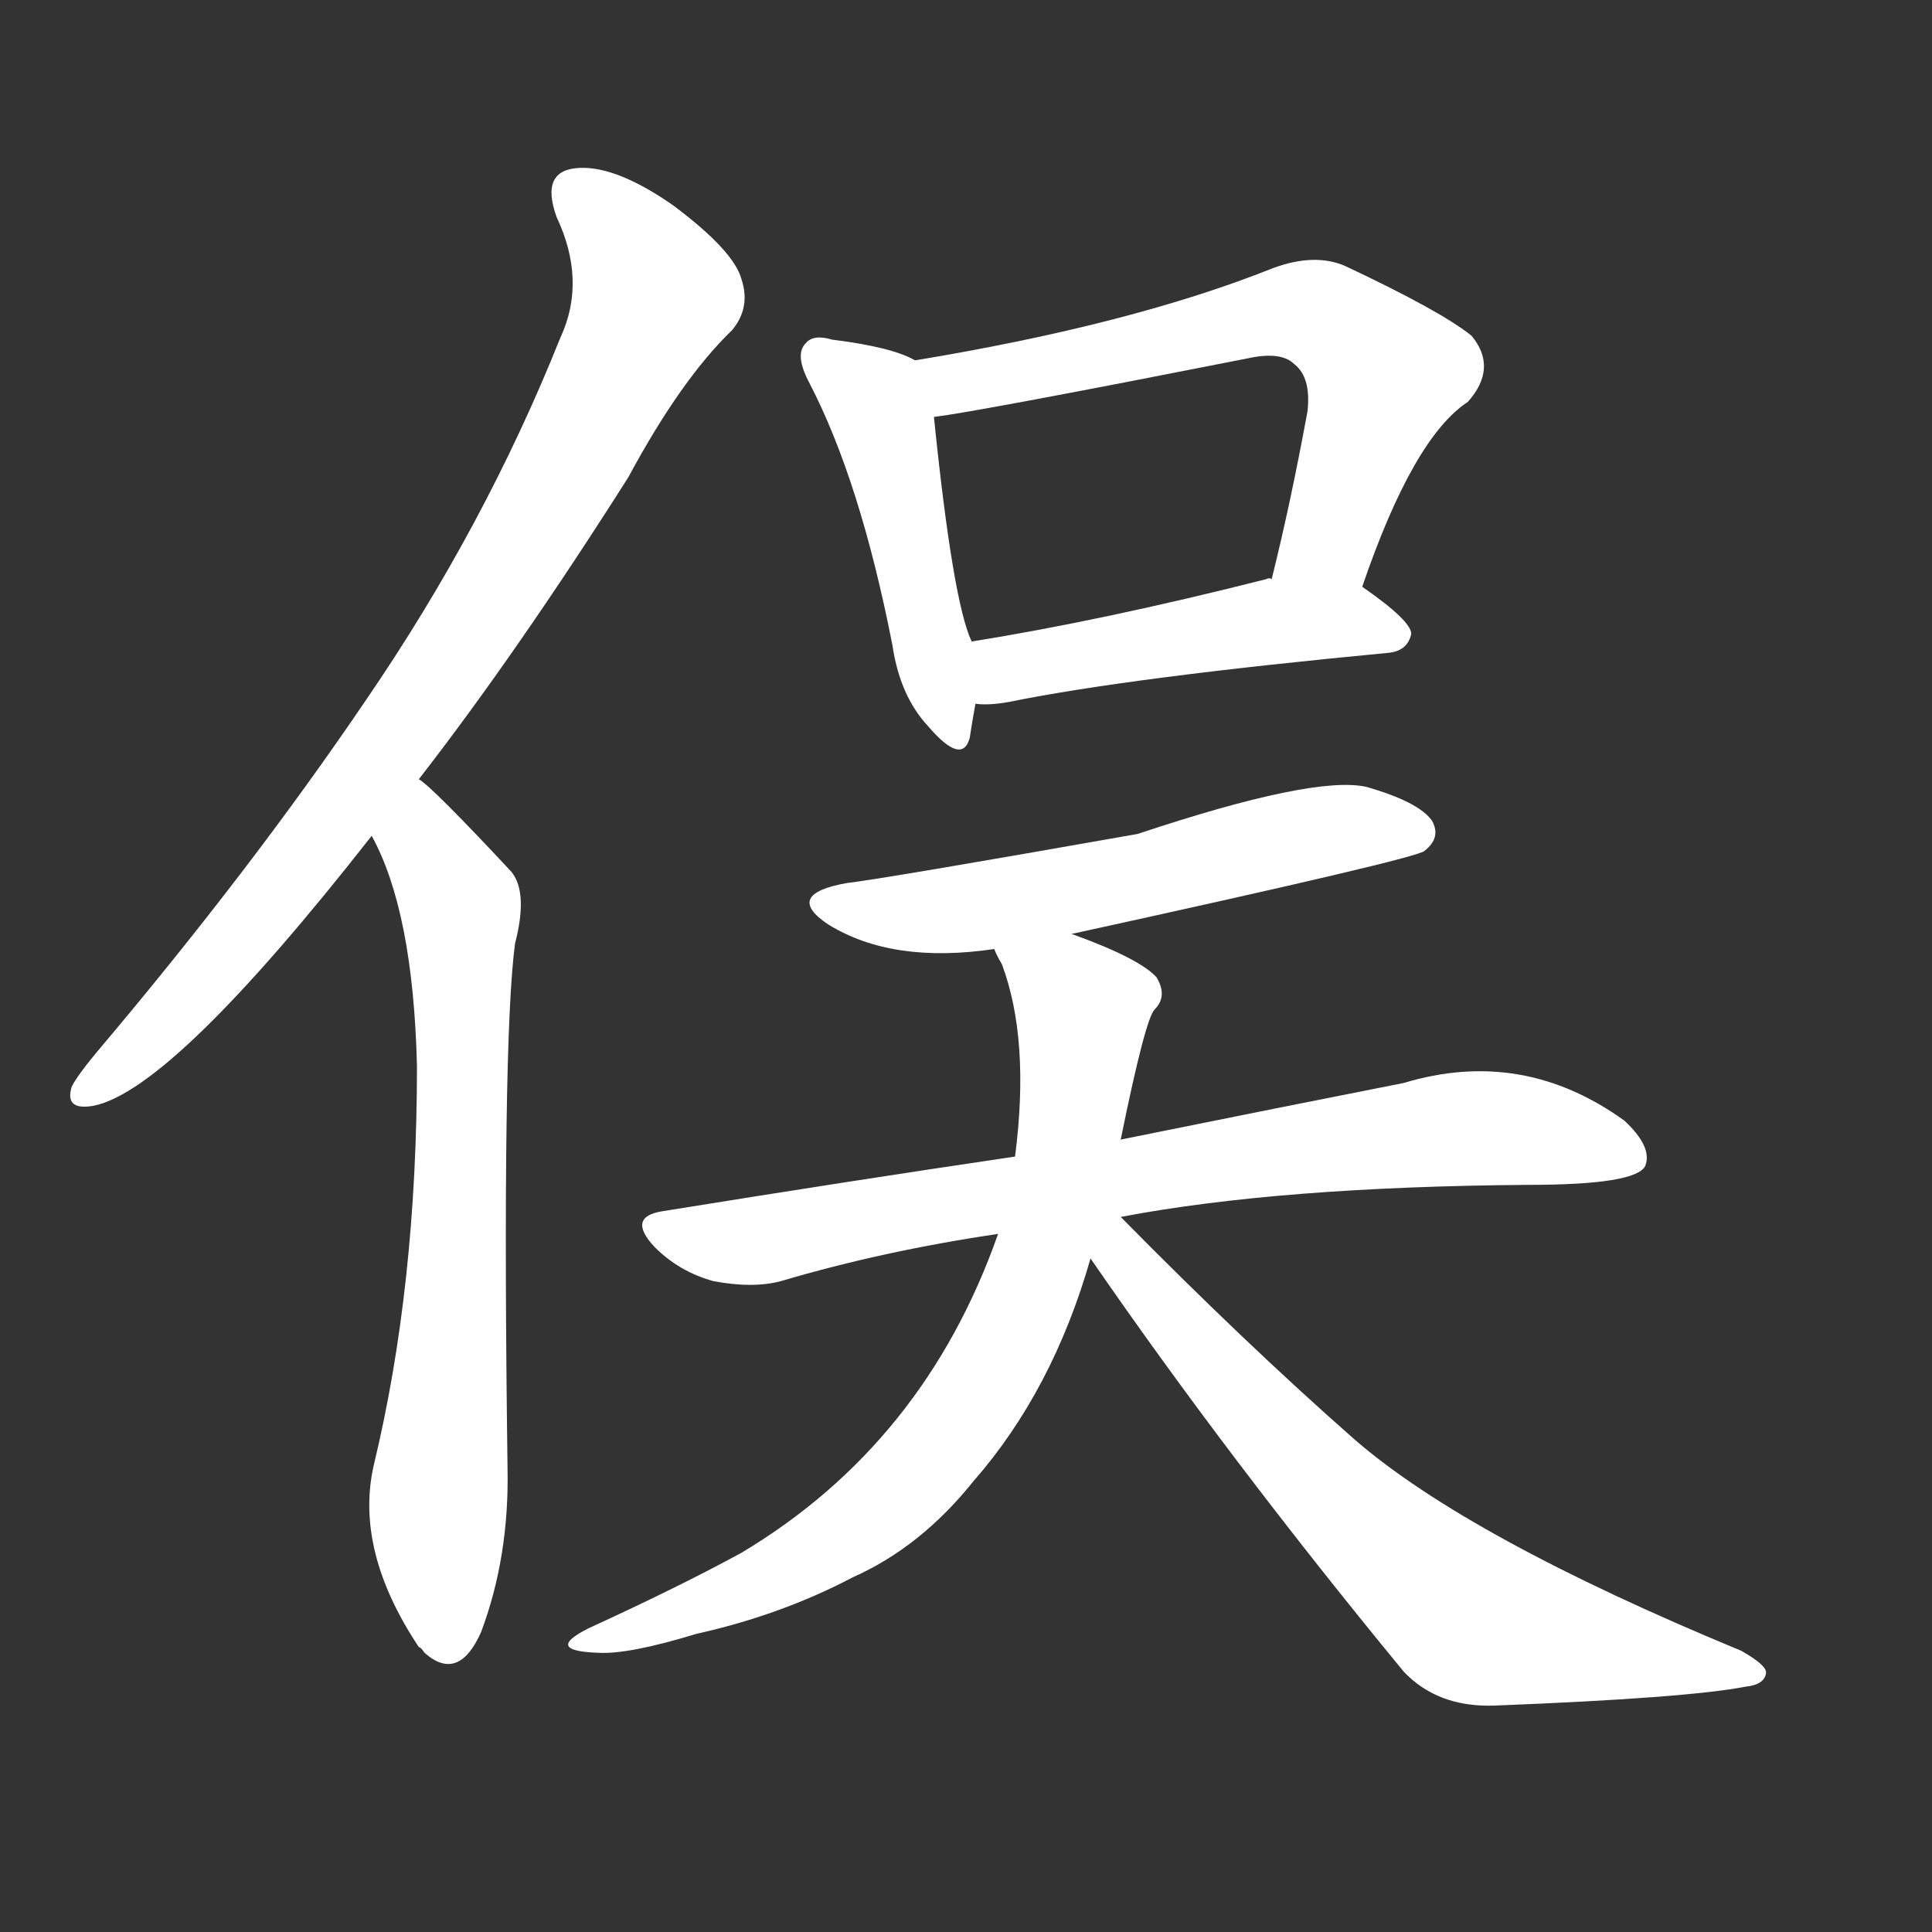 <svg version="1.1" viewBox="0 0 1024 1024" xmlns="http://www.w3.org/2000/svg">
  <rect x="0" y="0" width="1024" height="1024" fill="#333333" stroke="none"/>
  <g transform="scale(1, -1) translate(0, -900)">
    <style type="text/css">
        .stroke1 {fill: #FFFFFF;}
        .stroke2 {fill: #FFFFFF;}
        .stroke3 {fill: #FFFFFF;}
        .stroke4 {fill: #FFFFFF;}
        .stroke5 {fill: #FFFFFF;}
        .stroke6 {fill: #FFFFFF;}
        .stroke7 {fill: #FFFFFF;}
        .stroke8 {fill: #FFFFFF;}
        .stroke9 {fill: #FFFFFF;}
        .stroke10 {fill: #FFFFFF;}
        .stroke11 {fill: #FFFFFF;}
        .stroke12 {fill: #FFFFFF;}
        .stroke13 {fill: #FFFFFF;}
        .stroke14 {fill: #FFFFFF;}
        .stroke15 {fill: #FFFFFF;}
        .stroke16 {fill: #FFFFFF;}
        .stroke17 {fill: #FFFFFF;}
        .stroke18 {fill: #FFFFFF;}
        .stroke19 {fill: #FFFFFF;}
        .stroke20 {fill: #FFFFFF;}
        text {
            font-family: Helvetica;
            font-size: 50px;
            fill: #FFFFFF;}
            paint-order: stroke;
            stroke: #000000;
            stroke-width: 4px;
            stroke-linecap: butt;
            stroke-linejoin: miter;
            font-weight: 800;
        }
    </style>

    <path d="M 222 487 Q 274 554 333 647 Q 361 699 388 725 Q 398 737 393 752 Q 389 767 357 791 Q 327 812 307 811 Q 286 810 295 785 Q 311 751 297 721 Q 257 621 194 529 Q 133 439 51 342 Q 41 330 38 324 Q 34 311 50 314 Q 92 323 197 457 L 222 487 Z" class="stroke1"/>
    <path d="M 197 457 Q 219 417 221 335 Q 221 218 198 123 Q 188 78 222 27 Q 223 27 225 24 Q 243 8 255 35 Q 270 75 269 122 Q 266 348 273 400 Q 280 427 271 438 Q 229 483 222 487 C 199 507 184 484 197 457 Z" class="stroke2"/>
    <path d="M 485 709 Q 473 716 441 720 Q 431 723 427 718 Q 421 712 429 697 Q 456 645 473 558 Q 477 531 492 515 Q 510 494 514 509 Q 515 516 517 527 L 515 560 Q 505 581 495 679 C 492 706 492 706 485 709 Z" class="stroke3"/>
    <path d="M 722 589 Q 749 668 778 687 Q 794 705 780 722 Q 764 735 713 759 Q 697 766 675 758 Q 600 728 485 709 C 455 704 465 674 495 679 Q 519 682 661 710 Q 679 714 686 707 Q 695 700 693 682 Q 684 633 674 593 C 667 564 712 561 722 589 Z" class="stroke4"/>
    <path d="M 517 527 Q 524 526 535 528 Q 599 541 736 554 Q 746 555 748 564 Q 748 571 722 589 C 709 598 704 597 674 593 Q 673 594 671 593 Q 584 571 515 560 C 485 555 487 528 517 527 Z" class="stroke5"/>
    <path d="M 568 405 Q 751 445 755 449 Q 764 456 759 465 Q 752 475 724 483 Q 696 489 603 458 Q 467 434 449 432 Q 415 426 439 410 Q 473 389 527 397 L 568 405 Z" class="stroke6"/>
    <path d="M 594 255 Q 678 271 810 272 Q 867 272 872 282 Q 876 292 861 306 Q 807 345 744 326 Q 683 314 594 296 L 538 287 Q 450 274 351 258 Q 332 255 347 239 Q 360 226 378 221 Q 399 217 414 221 Q 468 237 529 246 L 594 255 Z" class="stroke7"/>
    <path d="M 594 296 Q 607 360 612 365 Q 619 372 613 382 Q 604 392 568 405 C 540 416 515 425 527 397 Q 528 394 531 389 Q 546 349 538 287 L 529 246 Q 490 135 393 77 Q 360 59 312 37 Q 288 25 317 24 Q 333 23 369 34 Q 414 44 452 64 Q 488 80 516 115 Q 558 163 578 233 L 594 296 Z" class="stroke8"/>
    <path d="M 578 233 Q 651 127 744 14 Q 762 -5 792 -4 Q 894 0 925 6 Q 935 7 936 13 Q 937 17 923 25 Q 778 85 718 137 Q 660 188 594 255 C 573 276 561 258 578 233 Z" class="stroke9"/>
</g></svg>